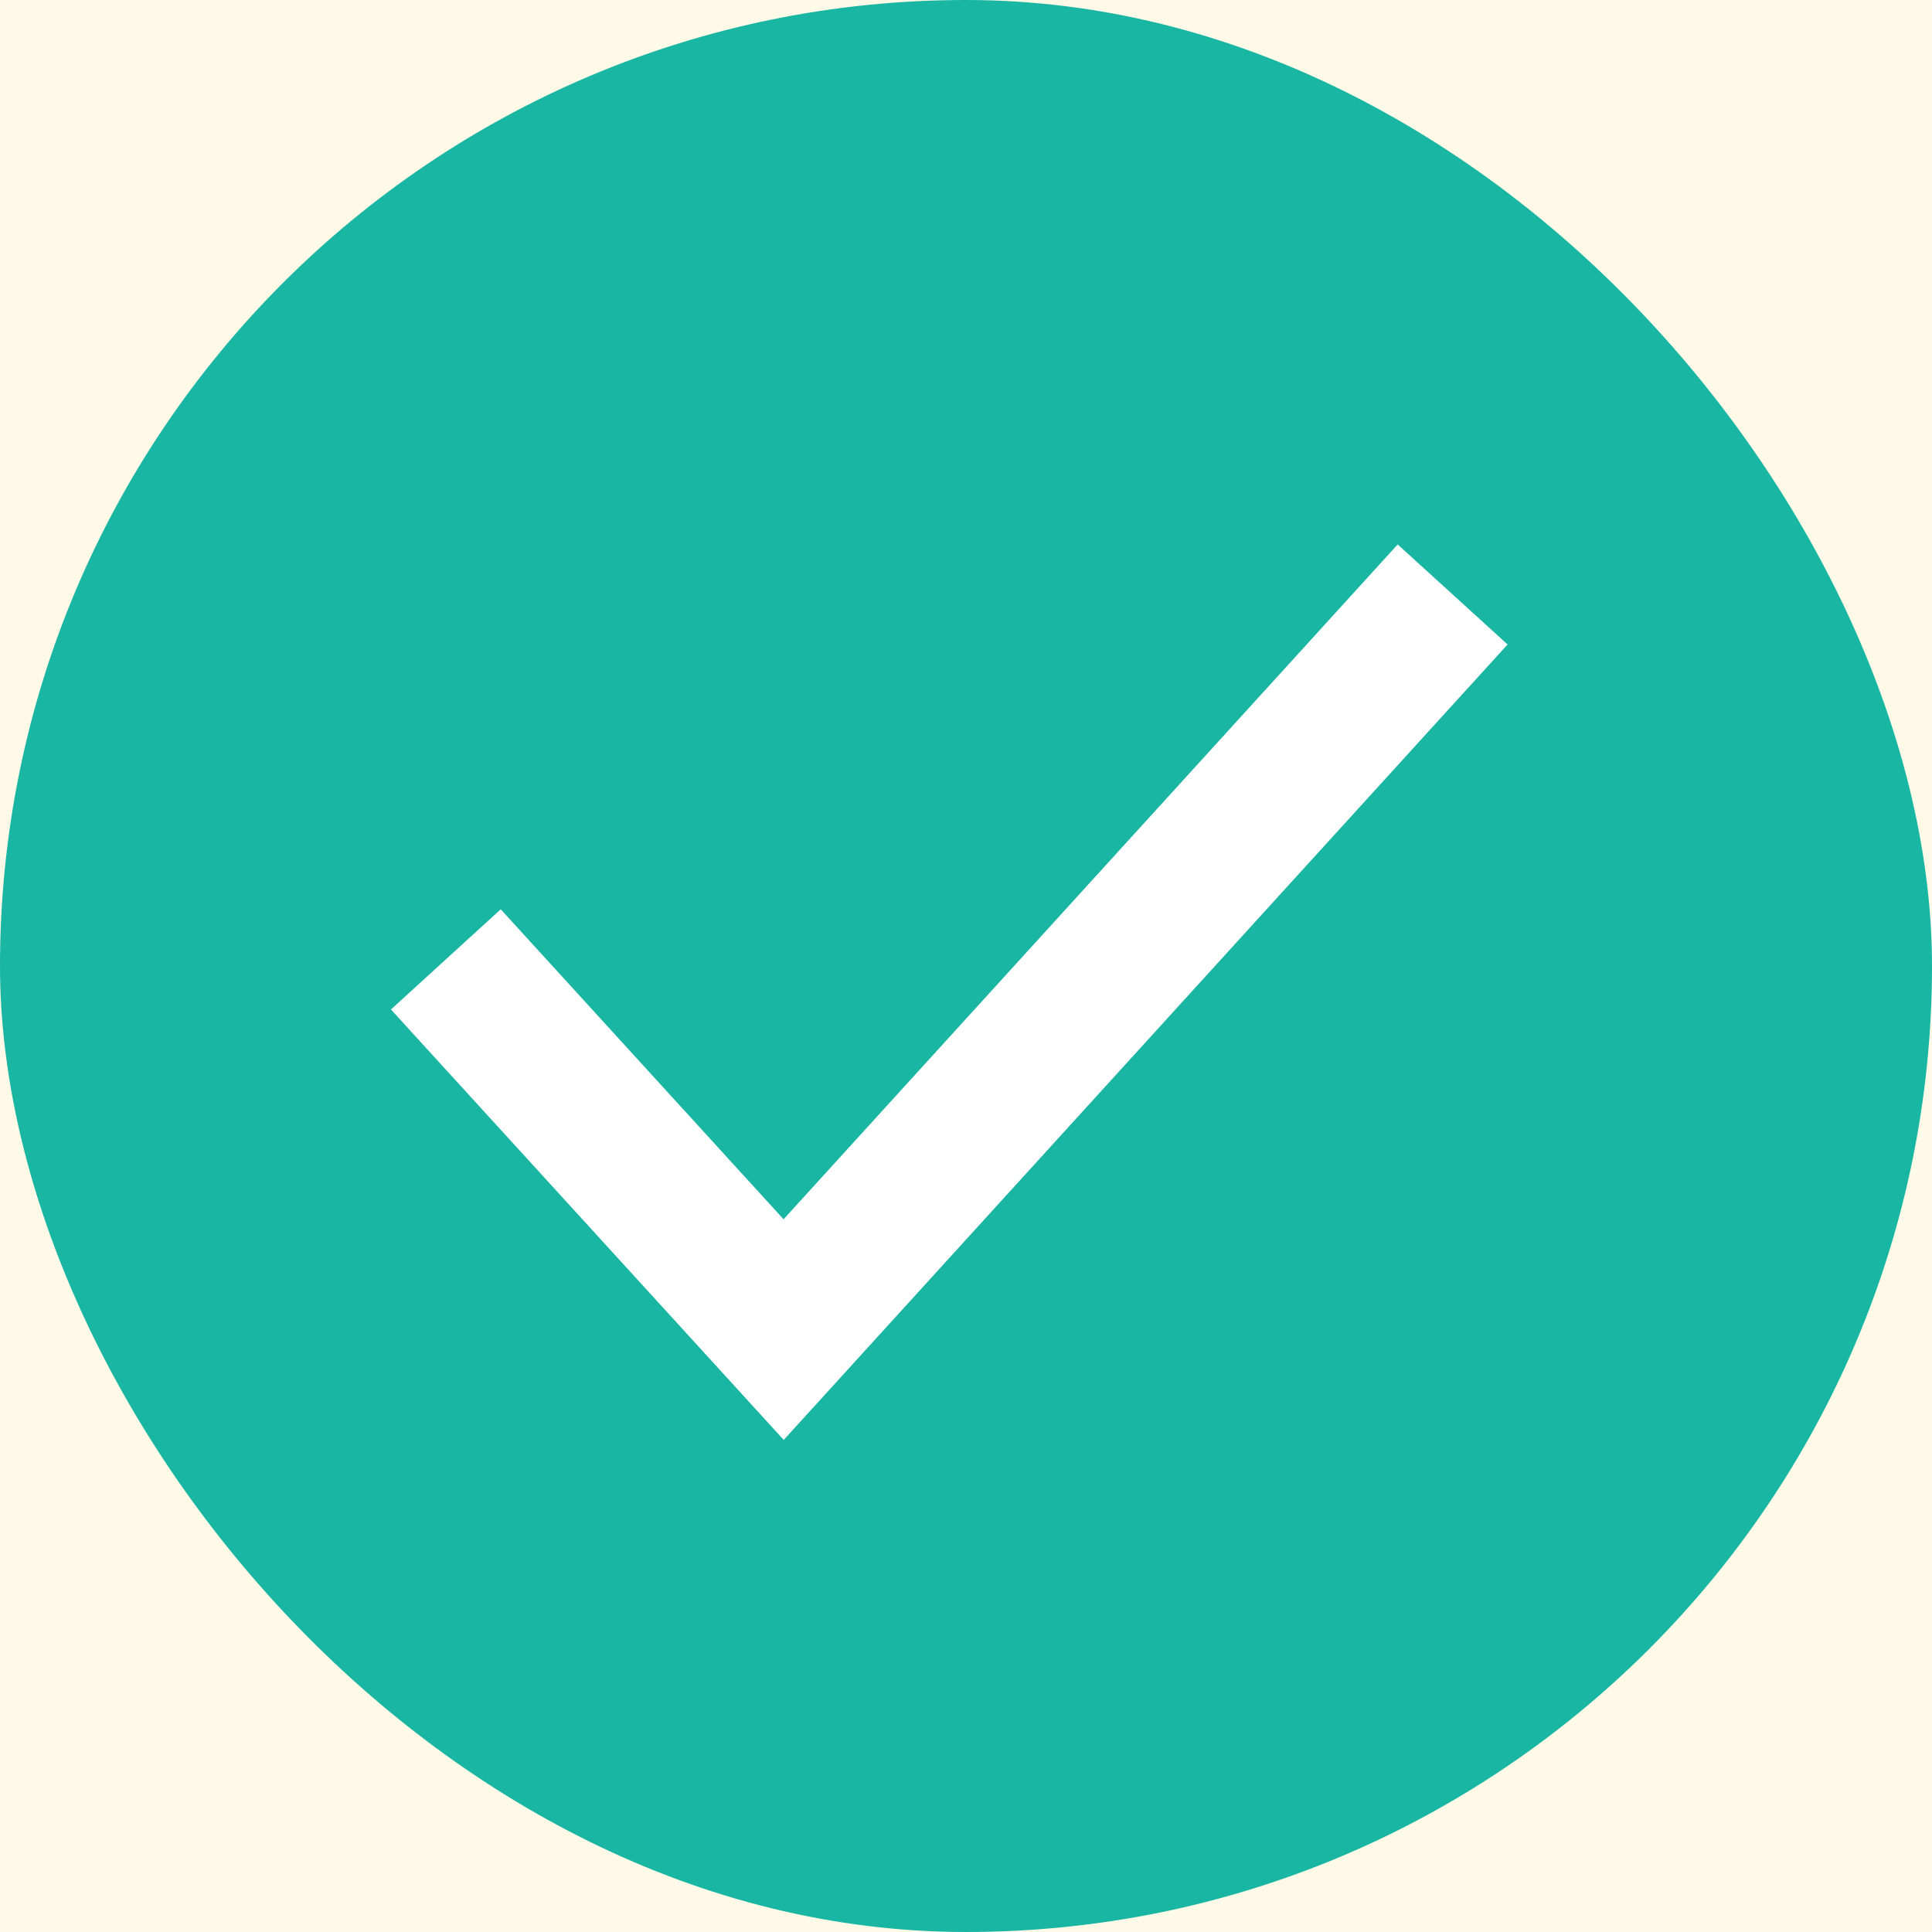 <?xml version="1.0" encoding="UTF-8" standalone="no"?>
<svg width="26px" height="26px" viewBox="0 0 26 26" version="1.1" xmlns="http://www.w3.org/2000/svg" xmlns:xlink="http://www.w3.org/1999/xlink" xmlns:sketch="http://www.bohemiancoding.com/sketch/ns">
    <!-- Generator: Sketch 3.4.4 (17249) - http://www.bohemiancoding.com/sketch -->
    <title>已完成</title>
    <desc>Created with Sketch.</desc>
    <defs></defs>
    <g id="Page-1" stroke="none" stroke-width="1" fill="none" fill-rule="evenodd" sketch:type="MSPage">
        <g id="首頁A_1440" sketch:type="MSArtboardGroup" transform="translate(-1115, -558)">
            <rect id="Rectangle-121-Copy-5" fill="#FFF9E7" sketch:type="MSShapeGroup" x="1082" y="138" width="361" height="762"></rect>
            <rect id="Rectangle-336" fill="#19B6A3" sketch:type="MSShapeGroup" x="1115" y="558" width="26" height="26" rx="100"></rect>
            <path d="M1121,570.911 L1125.546,575.893 L1134.549,566" id="Path-2-Copy" stroke="#FFFFFF" stroke-width="2" sketch:type="MSShapeGroup"></path>
        </g>
    </g>
</svg>